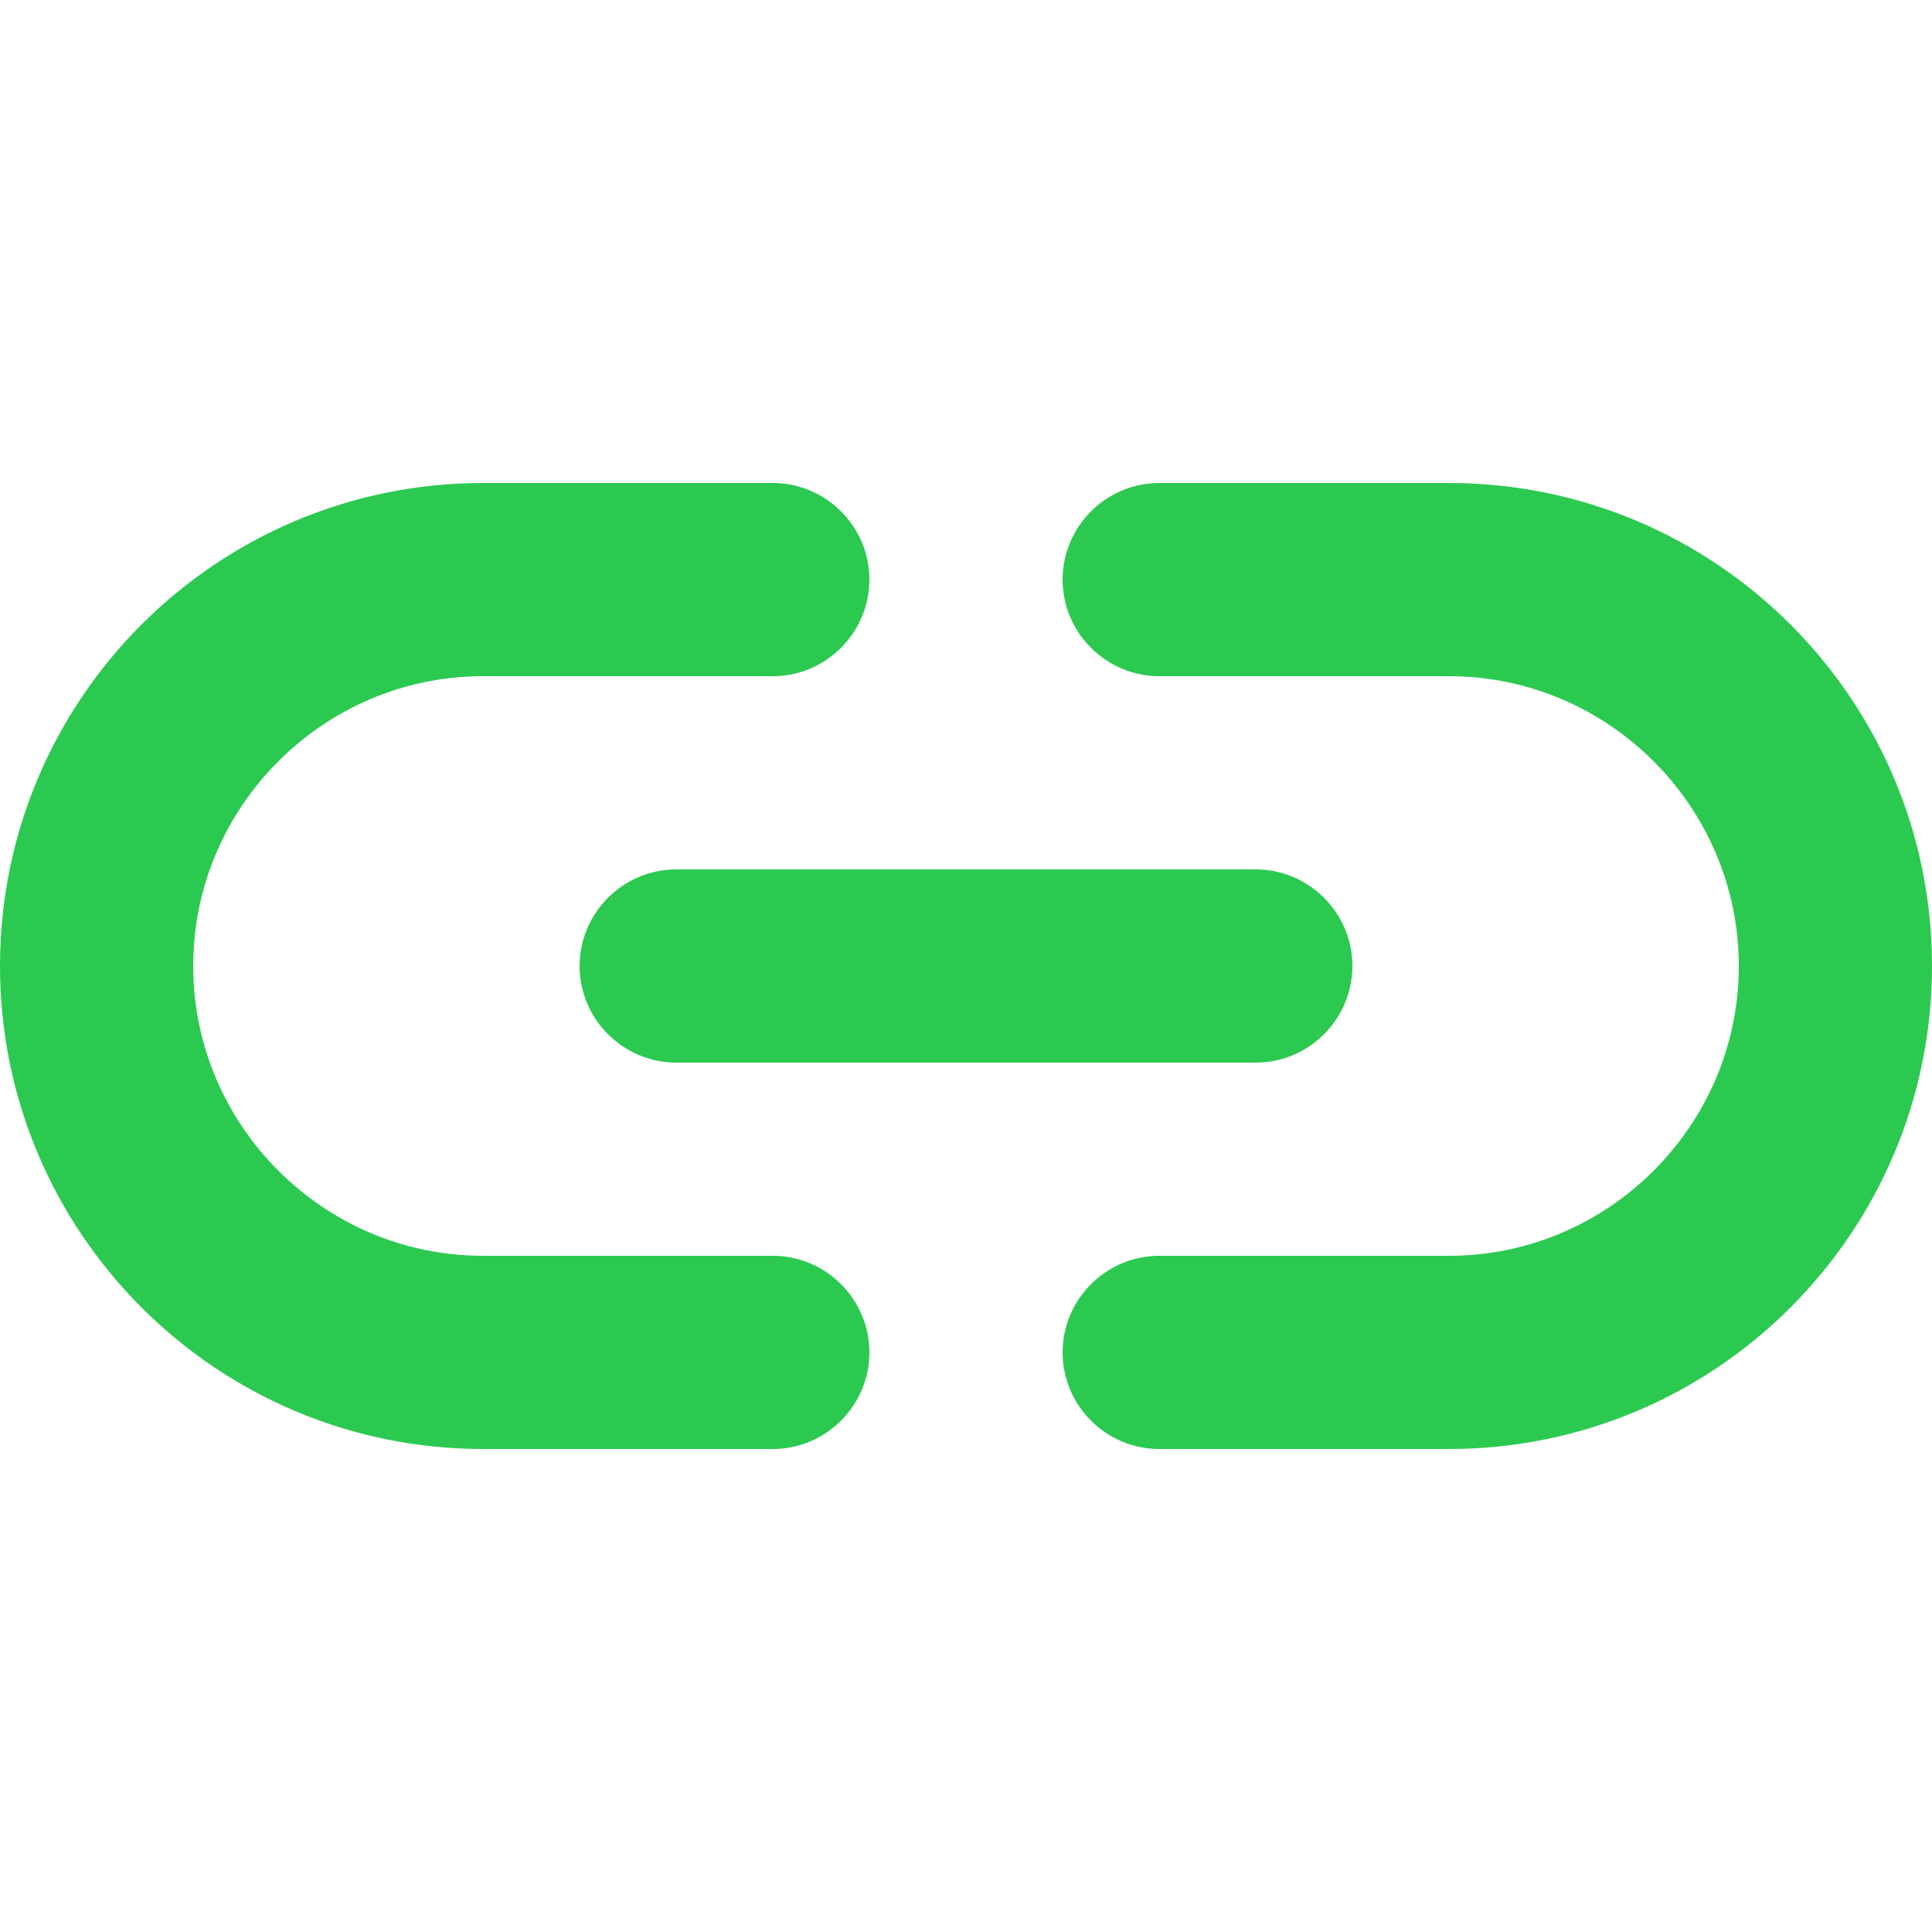 <svg width="16" height="16" viewBox="0 0 16 16" fill="none" xmlns="http://www.w3.org/2000/svg">
<path d="M12 4H9.6C9.16 4 8.8 4.36 8.8 4.8C8.8 5.24 9.16 5.6 9.6 5.6H12C13.32 5.6 14.4 6.68 14.4 8C14.4 9.32 13.32 10.4 12 10.4H9.6C9.16 10.4 8.8 10.76 8.8 11.2C8.8 11.64 9.16 12 9.6 12H12C14.208 12 16 10.208 16 8C16 5.792 14.208 4 12 4ZM4.8 8C4.8 8.44 5.16 8.8 5.6 8.8H10.4C10.84 8.8 11.2 8.44 11.2 8C11.2 7.56 10.84 7.2 10.4 7.2H5.6C5.16 7.2 4.8 7.56 4.8 8ZM6.4 10.4H4C2.68 10.4 1.6 9.32 1.6 8C1.6 6.68 2.68 5.6 4 5.6H6.4C6.84 5.6 7.2 5.24 7.2 4.8C7.2 4.36 6.84 4 6.4 4H4C1.792 4 0 5.792 0 8C0 10.208 1.792 12 4 12H6.4C6.84 12 7.2 11.64 7.2 11.2C7.2 10.76 6.84 10.4 6.4 10.4Z" fill="#2CC951"/>
</svg>
